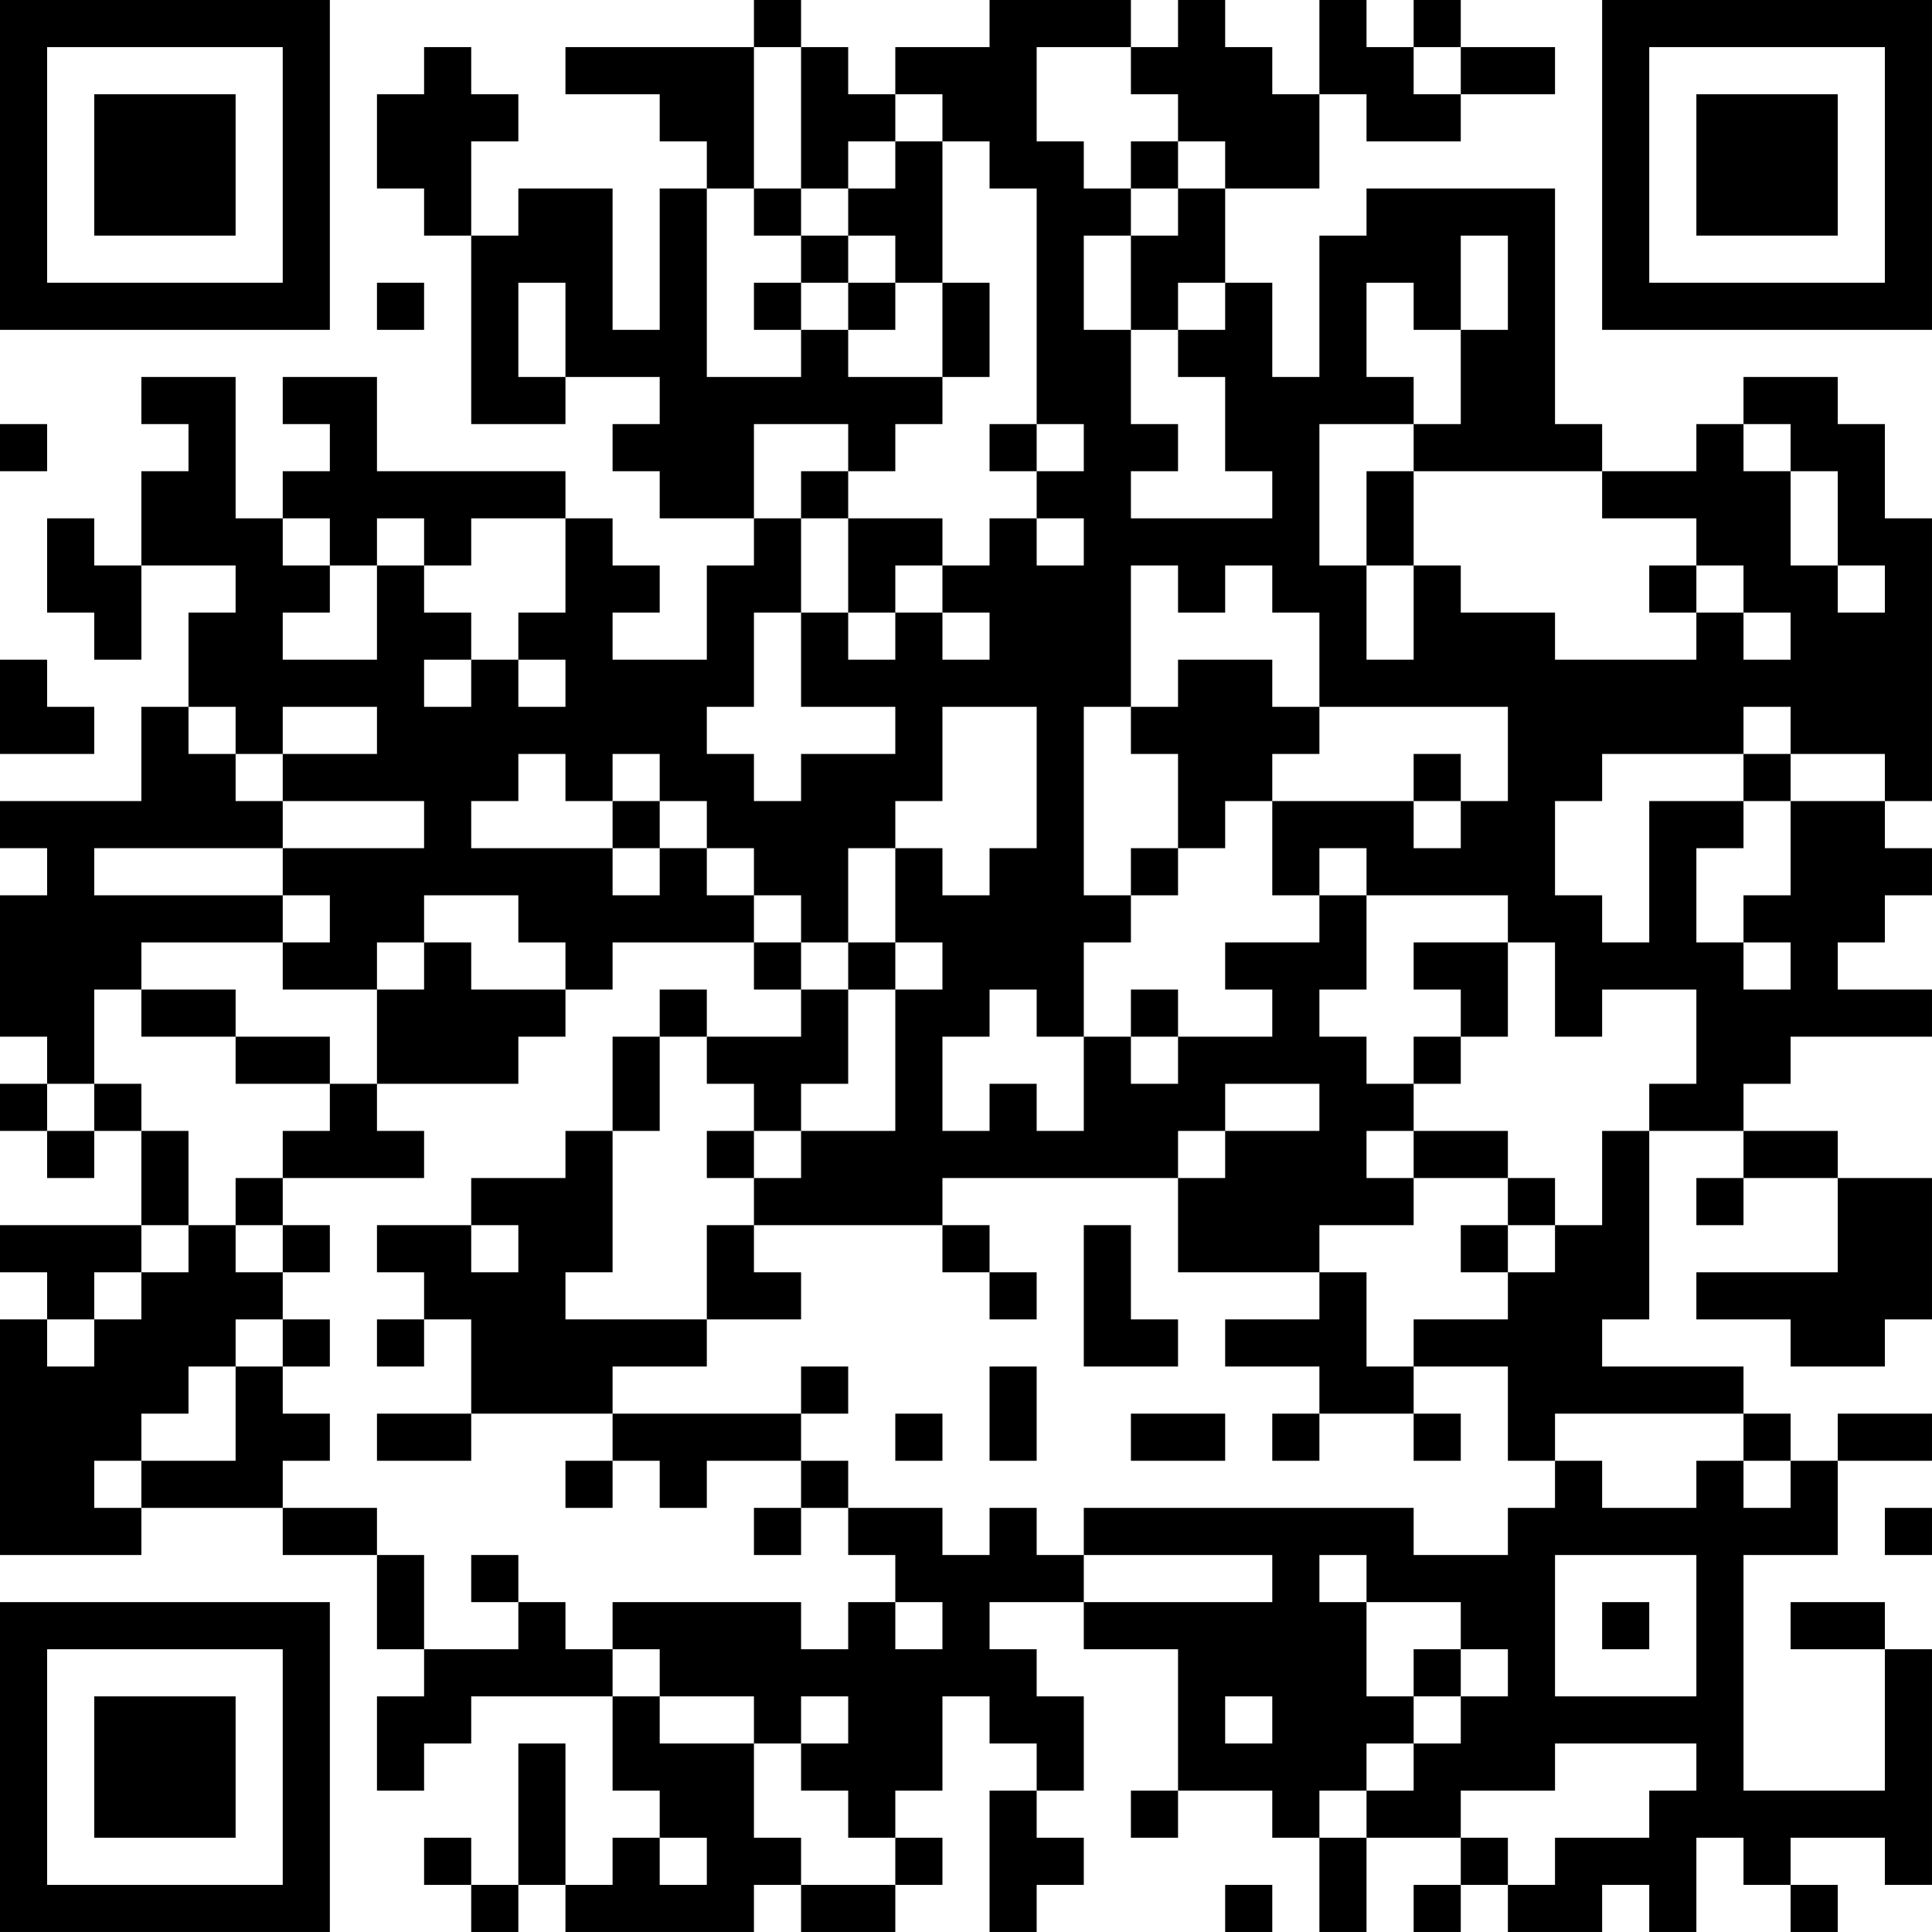 <?xml version="1.0" encoding="UTF-8"?>
<svg xmlns="http://www.w3.org/2000/svg" version="1.1" width="200" height="200" viewBox="0 0 200 200"><rect x="0" y="0" width="200" height="200" fill="#ffffff"/><g transform="scale(4.878)"><g transform="translate(0,0)"><path fill-rule="evenodd" d="M16 0L16 1L12 1L12 2L14 2L14 3L15 3L15 4L14 4L14 7L13 7L13 4L11 4L11 5L10 5L10 3L11 3L11 2L10 2L10 1L9 1L9 2L8 2L8 4L9 4L9 5L10 5L10 9L12 9L12 8L14 8L14 9L13 9L13 10L14 10L14 11L16 11L16 12L15 12L15 14L13 14L13 13L14 13L14 12L13 12L13 11L12 11L12 10L8 10L8 8L6 8L6 9L7 9L7 10L6 10L6 11L5 11L5 8L3 8L3 9L4 9L4 10L3 10L3 12L2 12L2 11L1 11L1 13L2 13L2 14L3 14L3 12L5 12L5 13L4 13L4 15L3 15L3 17L0 17L0 18L1 18L1 19L0 19L0 22L1 22L1 23L0 23L0 24L1 24L1 25L2 25L2 24L3 24L3 26L0 26L0 27L1 27L1 28L0 28L0 33L3 33L3 32L6 32L6 33L8 33L8 35L9 35L9 36L8 36L8 38L9 38L9 37L10 37L10 36L13 36L13 38L14 38L14 39L13 39L13 40L12 40L12 37L11 37L11 40L10 40L10 39L9 39L9 40L10 40L10 41L11 41L11 40L12 40L12 41L16 41L16 40L17 40L17 41L19 41L19 40L20 40L20 39L19 39L19 38L20 38L20 36L21 36L21 37L22 37L22 38L21 38L21 41L22 41L22 40L23 40L23 39L22 39L22 38L23 38L23 36L22 36L22 35L21 35L21 34L23 34L23 35L25 35L25 38L24 38L24 39L25 39L25 38L27 38L27 39L28 39L28 41L29 41L29 39L31 39L31 40L30 40L30 41L31 41L31 40L32 40L32 41L34 41L34 40L35 40L35 41L36 41L36 39L37 39L37 40L38 40L38 41L39 41L39 40L38 40L38 39L40 39L40 40L41 40L41 35L40 35L40 34L38 34L38 35L40 35L40 38L37 38L37 33L39 33L39 31L41 31L41 30L39 30L39 31L38 31L38 30L37 30L37 29L34 29L34 28L35 28L35 24L37 24L37 25L36 25L36 26L37 26L37 25L39 25L39 27L36 27L36 28L38 28L38 29L40 29L40 28L41 28L41 25L39 25L39 24L37 24L37 23L38 23L38 22L41 22L41 21L39 21L39 20L40 20L40 19L41 19L41 18L40 18L40 17L41 17L41 11L40 11L40 9L39 9L39 8L37 8L37 9L36 9L36 10L34 10L34 9L33 9L33 4L29 4L29 5L28 5L28 8L27 8L27 6L26 6L26 4L28 4L28 2L29 2L29 3L31 3L31 2L33 2L33 1L31 1L31 0L30 0L30 1L29 1L29 0L28 0L28 2L27 2L27 1L26 1L26 0L25 0L25 1L24 1L24 0L21 0L21 1L19 1L19 2L18 2L18 1L17 1L17 0ZM16 1L16 4L15 4L15 8L17 8L17 7L18 7L18 8L20 8L20 9L19 9L19 10L18 10L18 9L16 9L16 11L17 11L17 13L16 13L16 15L15 15L15 16L16 16L16 17L17 17L17 16L19 16L19 15L17 15L17 13L18 13L18 14L19 14L19 13L20 13L20 14L21 14L21 13L20 13L20 12L21 12L21 11L22 11L22 12L23 12L23 11L22 11L22 10L23 10L23 9L22 9L22 4L21 4L21 3L20 3L20 2L19 2L19 3L18 3L18 4L17 4L17 1ZM22 1L22 3L23 3L23 4L24 4L24 5L23 5L23 7L24 7L24 9L25 9L25 10L24 10L24 11L27 11L27 10L26 10L26 8L25 8L25 7L26 7L26 6L25 6L25 7L24 7L24 5L25 5L25 4L26 4L26 3L25 3L25 2L24 2L24 1ZM30 1L30 2L31 2L31 1ZM19 3L19 4L18 4L18 5L17 5L17 4L16 4L16 5L17 5L17 6L16 6L16 7L17 7L17 6L18 6L18 7L19 7L19 6L20 6L20 8L21 8L21 6L20 6L20 3ZM24 3L24 4L25 4L25 3ZM18 5L18 6L19 6L19 5ZM31 5L31 7L30 7L30 6L29 6L29 8L30 8L30 9L28 9L28 12L29 12L29 14L30 14L30 12L31 12L31 13L33 13L33 14L36 14L36 13L37 13L37 14L38 14L38 13L37 13L37 12L36 12L36 11L34 11L34 10L30 10L30 9L31 9L31 7L32 7L32 5ZM8 6L8 7L9 7L9 6ZM11 6L11 8L12 8L12 6ZM0 9L0 10L1 10L1 9ZM21 9L21 10L22 10L22 9ZM37 9L37 10L38 10L38 12L39 12L39 13L40 13L40 12L39 12L39 10L38 10L38 9ZM17 10L17 11L18 11L18 13L19 13L19 12L20 12L20 11L18 11L18 10ZM29 10L29 12L30 12L30 10ZM6 11L6 12L7 12L7 13L6 13L6 14L8 14L8 12L9 12L9 13L10 13L10 14L9 14L9 15L10 15L10 14L11 14L11 15L12 15L12 14L11 14L11 13L12 13L12 11L10 11L10 12L9 12L9 11L8 11L8 12L7 12L7 11ZM24 12L24 15L23 15L23 19L24 19L24 20L23 20L23 22L22 22L22 21L21 21L21 22L20 22L20 24L21 24L21 23L22 23L22 24L23 24L23 22L24 22L24 23L25 23L25 22L27 22L27 21L26 21L26 20L28 20L28 19L29 19L29 21L28 21L28 22L29 22L29 23L30 23L30 24L29 24L29 25L30 25L30 26L28 26L28 27L25 27L25 25L26 25L26 24L28 24L28 23L26 23L26 24L25 24L25 25L20 25L20 26L16 26L16 25L17 25L17 24L19 24L19 21L20 21L20 20L19 20L19 18L20 18L20 19L21 19L21 18L22 18L22 15L20 15L20 17L19 17L19 18L18 18L18 20L17 20L17 19L16 19L16 18L15 18L15 17L14 17L14 16L13 16L13 17L12 17L12 16L11 16L11 17L10 17L10 18L13 18L13 19L14 19L14 18L15 18L15 19L16 19L16 20L13 20L13 21L12 21L12 20L11 20L11 19L9 19L9 20L8 20L8 21L6 21L6 20L7 20L7 19L6 19L6 18L9 18L9 17L6 17L6 16L8 16L8 15L6 15L6 16L5 16L5 15L4 15L4 16L5 16L5 17L6 17L6 18L2 18L2 19L6 19L6 20L3 20L3 21L2 21L2 23L1 23L1 24L2 24L2 23L3 23L3 24L4 24L4 26L3 26L3 27L2 27L2 28L1 28L1 29L2 29L2 28L3 28L3 27L4 27L4 26L5 26L5 27L6 27L6 28L5 28L5 29L4 29L4 30L3 30L3 31L2 31L2 32L3 32L3 31L5 31L5 29L6 29L6 30L7 30L7 31L6 31L6 32L8 32L8 33L9 33L9 35L11 35L11 34L12 34L12 35L13 35L13 36L14 36L14 37L16 37L16 39L17 39L17 40L19 40L19 39L18 39L18 38L17 38L17 37L18 37L18 36L17 36L17 37L16 37L16 36L14 36L14 35L13 35L13 34L17 34L17 35L18 35L18 34L19 34L19 35L20 35L20 34L19 34L19 33L18 33L18 32L20 32L20 33L21 33L21 32L22 32L22 33L23 33L23 34L27 34L27 33L23 33L23 32L30 32L30 33L32 33L32 32L33 32L33 31L34 31L34 32L36 32L36 31L37 31L37 32L38 32L38 31L37 31L37 30L33 30L33 31L32 31L32 29L30 29L30 28L32 28L32 27L33 27L33 26L34 26L34 24L35 24L35 23L36 23L36 21L34 21L34 22L33 22L33 20L32 20L32 19L29 19L29 18L28 18L28 19L27 19L27 17L30 17L30 18L31 18L31 17L32 17L32 15L28 15L28 13L27 13L27 12L26 12L26 13L25 13L25 12ZM35 12L35 13L36 13L36 12ZM0 14L0 16L2 16L2 15L1 15L1 14ZM25 14L25 15L24 15L24 16L25 16L25 18L24 18L24 19L25 19L25 18L26 18L26 17L27 17L27 16L28 16L28 15L27 15L27 14ZM37 15L37 16L34 16L34 17L33 17L33 19L34 19L34 20L35 20L35 17L37 17L37 18L36 18L36 20L37 20L37 21L38 21L38 20L37 20L37 19L38 19L38 17L40 17L40 16L38 16L38 15ZM30 16L30 17L31 17L31 16ZM37 16L37 17L38 17L38 16ZM13 17L13 18L14 18L14 17ZM9 20L9 21L8 21L8 23L7 23L7 22L5 22L5 21L3 21L3 22L5 22L5 23L7 23L7 24L6 24L6 25L5 25L5 26L6 26L6 27L7 27L7 26L6 26L6 25L9 25L9 24L8 24L8 23L11 23L11 22L12 22L12 21L10 21L10 20ZM16 20L16 21L17 21L17 22L15 22L15 21L14 21L14 22L13 22L13 24L12 24L12 25L10 25L10 26L8 26L8 27L9 27L9 28L8 28L8 29L9 29L9 28L10 28L10 30L8 30L8 31L10 31L10 30L13 30L13 31L12 31L12 32L13 32L13 31L14 31L14 32L15 32L15 31L17 31L17 32L16 32L16 33L17 33L17 32L18 32L18 31L17 31L17 30L18 30L18 29L17 29L17 30L13 30L13 29L15 29L15 28L17 28L17 27L16 27L16 26L15 26L15 28L12 28L12 27L13 27L13 24L14 24L14 22L15 22L15 23L16 23L16 24L15 24L15 25L16 25L16 24L17 24L17 23L18 23L18 21L19 21L19 20L18 20L18 21L17 21L17 20ZM30 20L30 21L31 21L31 22L30 22L30 23L31 23L31 22L32 22L32 20ZM24 21L24 22L25 22L25 21ZM30 24L30 25L32 25L32 26L31 26L31 27L32 27L32 26L33 26L33 25L32 25L32 24ZM10 26L10 27L11 27L11 26ZM20 26L20 27L21 27L21 28L22 28L22 27L21 27L21 26ZM23 26L23 29L25 29L25 28L24 28L24 26ZM28 27L28 28L26 28L26 29L28 29L28 30L27 30L27 31L28 31L28 30L30 30L30 31L31 31L31 30L30 30L30 29L29 29L29 27ZM6 28L6 29L7 29L7 28ZM21 29L21 31L22 31L22 29ZM19 30L19 31L20 31L20 30ZM24 30L24 31L26 31L26 30ZM40 32L40 33L41 33L41 32ZM10 33L10 34L11 34L11 33ZM28 33L28 34L29 34L29 36L30 36L30 37L29 37L29 38L28 38L28 39L29 39L29 38L30 38L30 37L31 37L31 36L32 36L32 35L31 35L31 34L29 34L29 33ZM33 33L33 36L36 36L36 33ZM34 34L34 35L35 35L35 34ZM30 35L30 36L31 36L31 35ZM26 36L26 37L27 37L27 36ZM33 37L33 38L31 38L31 39L32 39L32 40L33 40L33 39L35 39L35 38L36 38L36 37ZM14 39L14 40L15 40L15 39ZM26 40L26 41L27 41L27 40ZM0 0L0 7L7 7L7 0ZM1 1L1 6L6 6L6 1ZM2 2L2 5L5 5L5 2ZM34 0L34 7L41 7L41 0ZM35 1L35 6L40 6L40 1ZM36 2L36 5L39 5L39 2ZM0 34L0 41L7 41L7 34ZM1 35L1 40L6 40L6 35ZM2 36L2 39L5 39L5 36Z" fill="#000000"/></g></g></svg>
